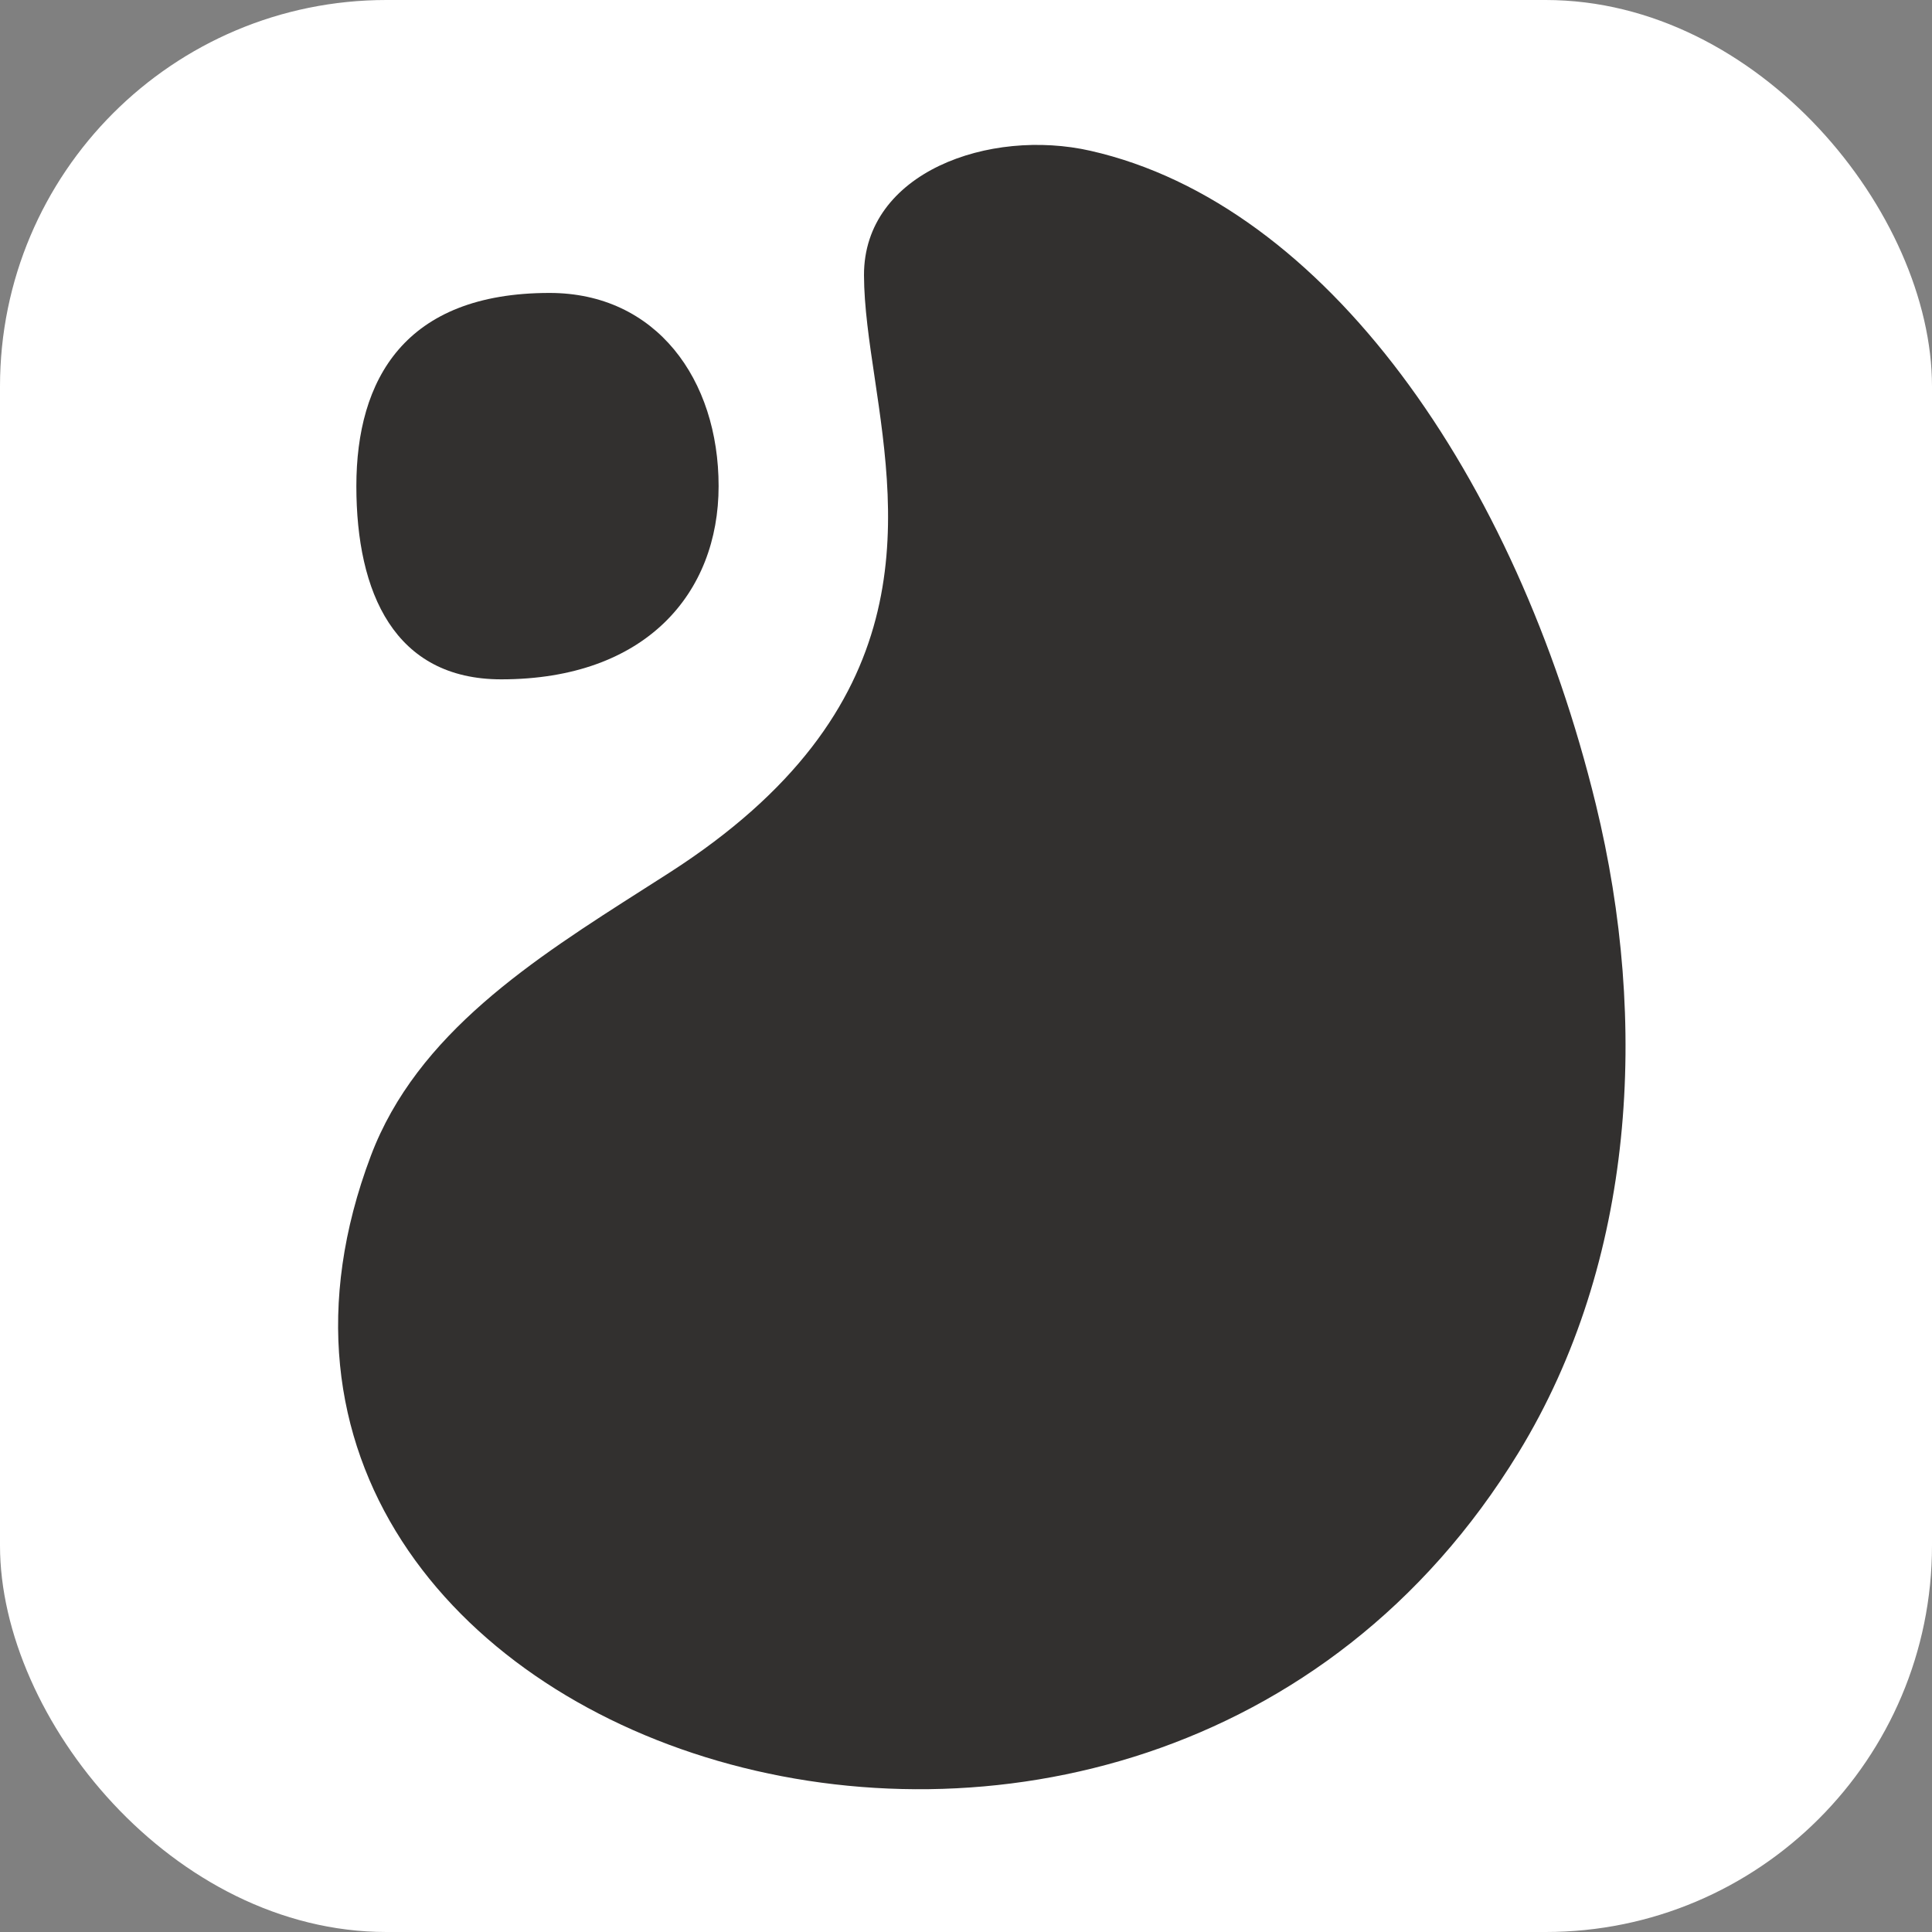 <svg width="40" height="40" viewBox="0 0 40 40" fill="none" xmlns="http://www.w3.org/2000/svg">
<rect x="0" y="0" width="40" height="40" fill="#808080" stroke="none"/>
<rect width="40" height="40" rx="8" fill="white"/>
<path d="M22.577 3.122C27.444 4.225 31.389 9.877 33.04 16.653C34.139 21.162 33.858 26.117 31.438 30.077C23.569 42.956 3.024 36.26 7.678 23.93C8.634 21.398 11.042 19.864 13.344 18.397C13.515 18.288 13.687 18.179 13.856 18.07C19.128 14.686 18.56 10.862 18.111 7.832C17.996 7.063 17.89 6.345 17.888 5.699C17.883 3.562 20.492 2.649 22.577 3.122Z" fill="#32302F"/>
<path d="M10.378 14.065C13.378 14.065 14.878 12.274 14.878 10.065C14.878 7.855 13.587 6.065 11.378 6.065C8.378 6.065 7.378 7.855 7.378 10.065C7.378 12.274 8.168 14.065 10.378 14.065Z" fill="#32302F"/>
</svg>
